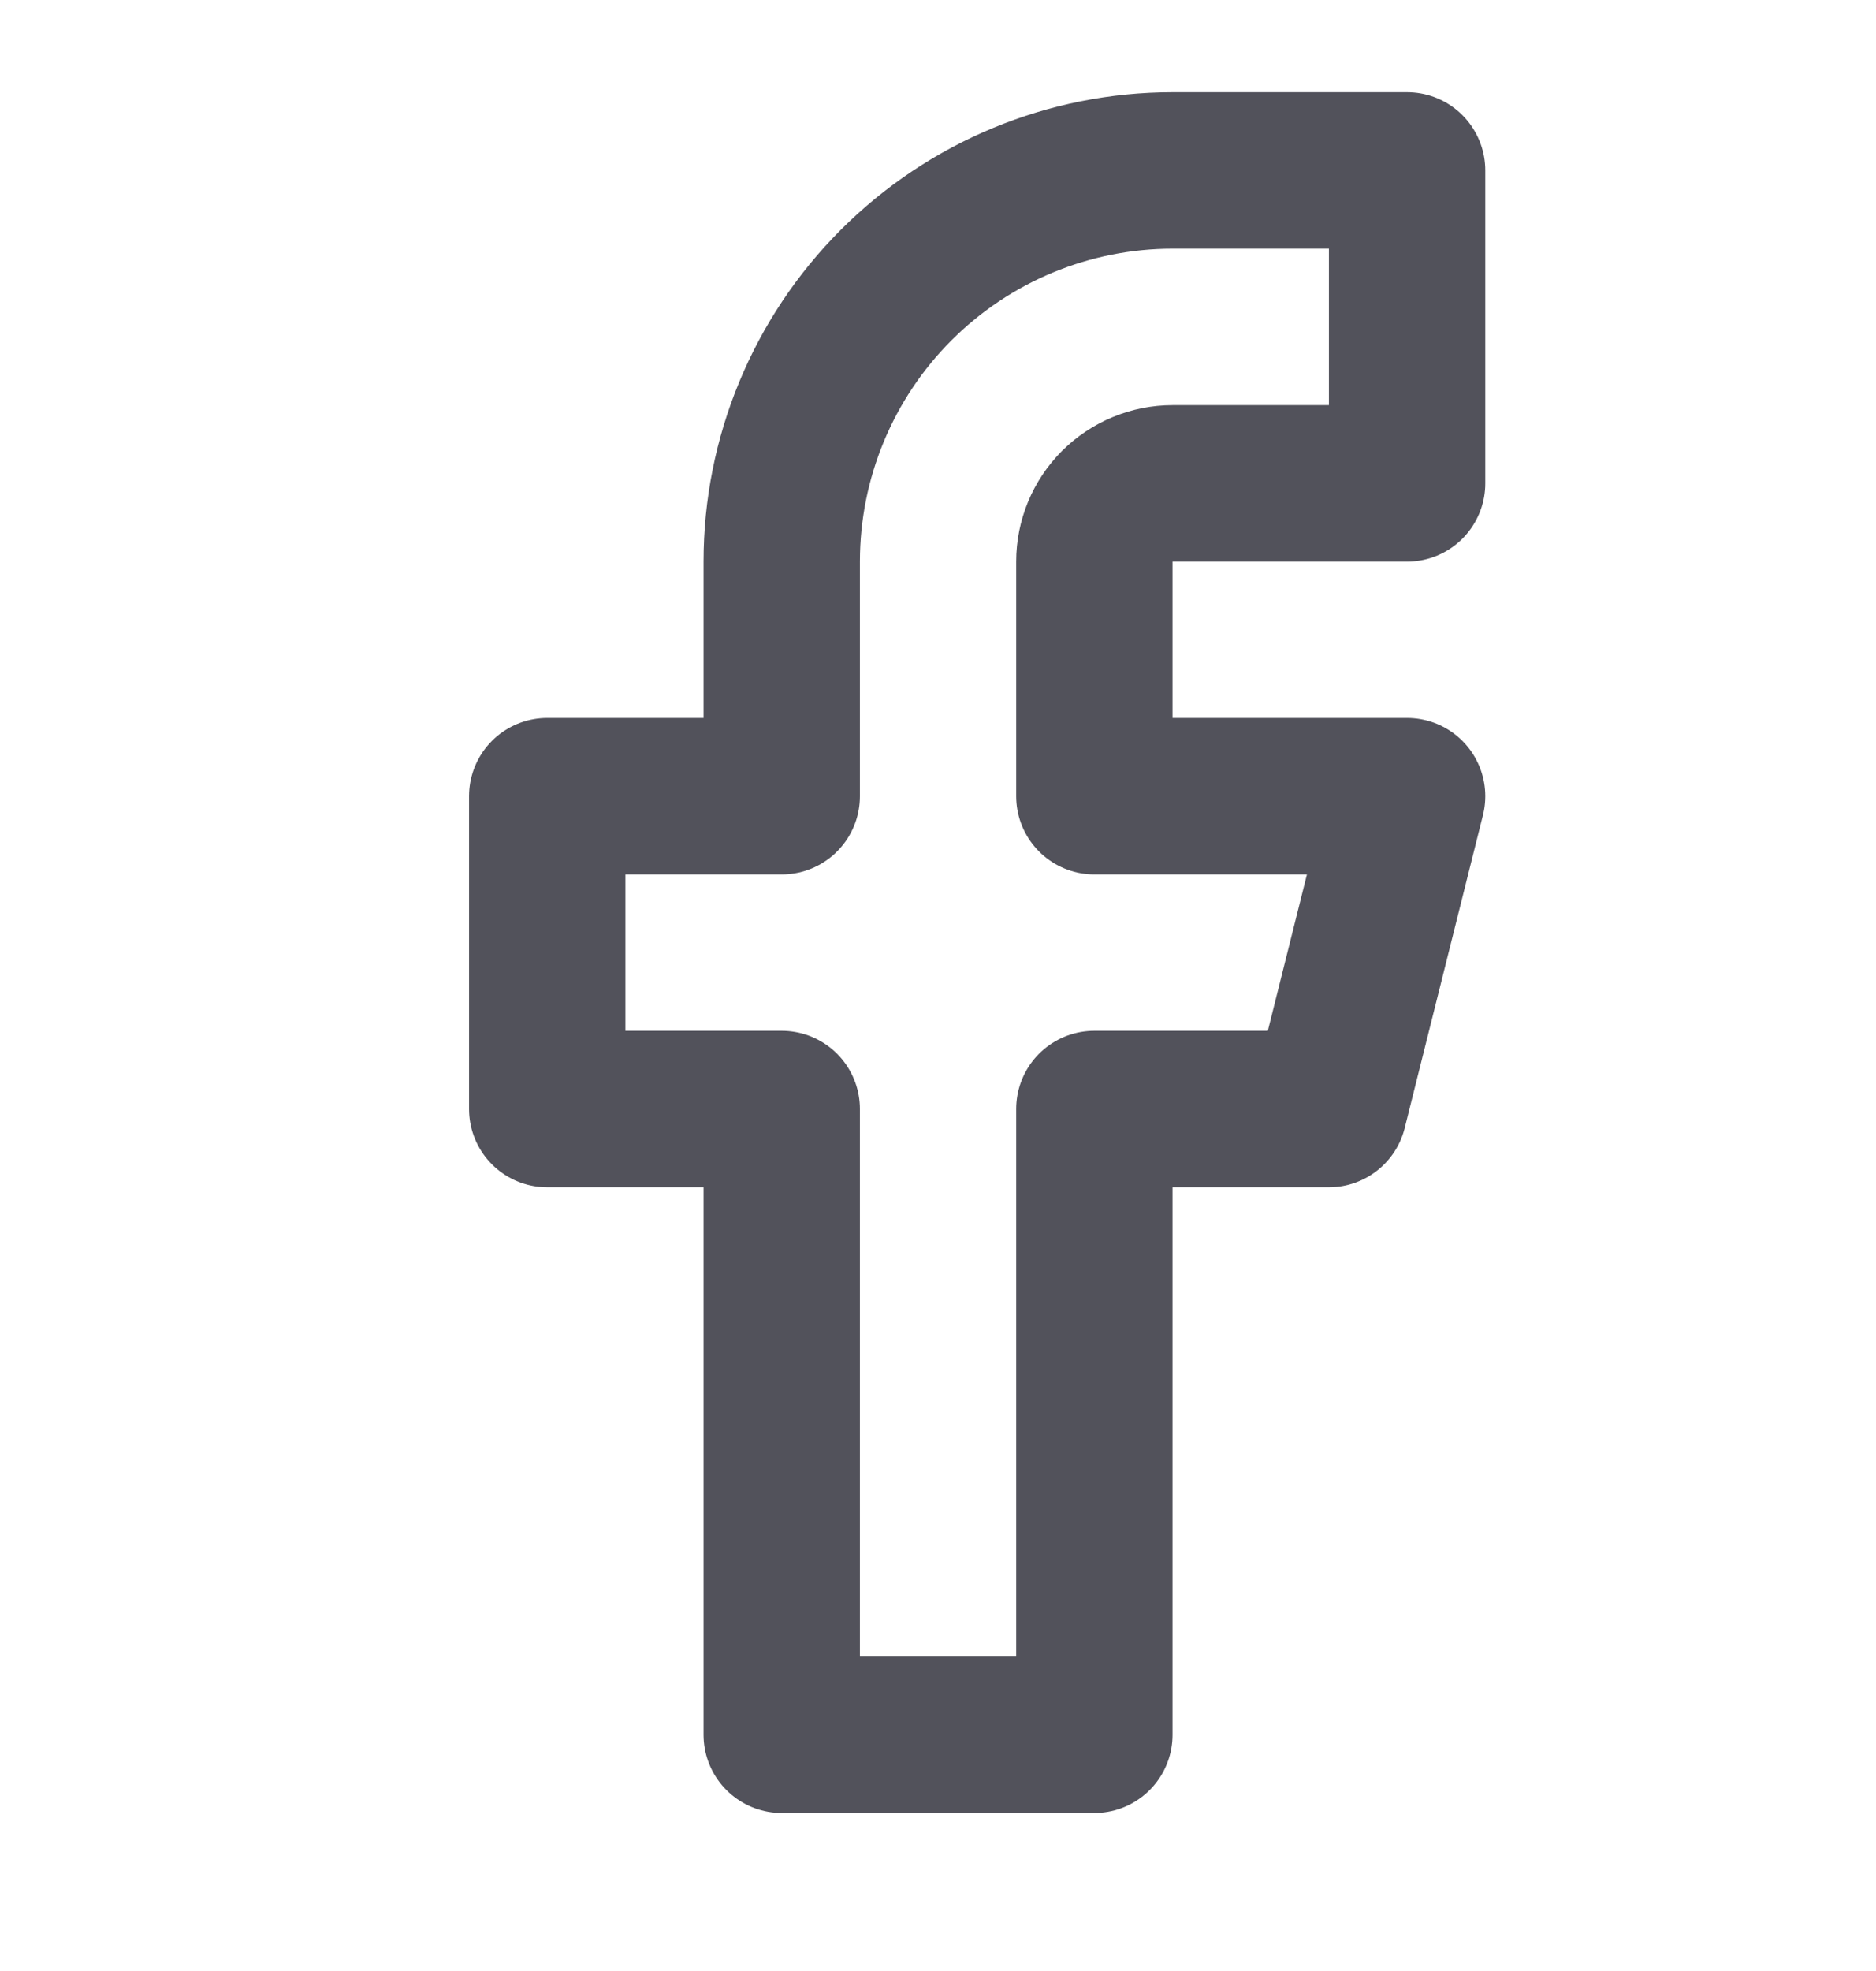 <svg width="20" height="21" viewBox="0 0 20 21" fill="none" xmlns="http://www.w3.org/2000/svg">
<path d="M15.001 1.816H12.501C11.396 1.816 10.336 2.255 9.554 3.037C8.773 3.818 8.334 4.878 8.334 5.983V8.483H5.834V11.816H8.334V18.483H11.667V11.816H14.167L15.001 8.483H11.667V5.983C11.667 5.762 11.755 5.55 11.911 5.394C12.068 5.238 12.28 5.15 12.501 5.15H15.001V1.816Z" stroke="#52525B" stroke-width="1.667" stroke-linecap="round" stroke-linejoin="round"/>
</svg>
